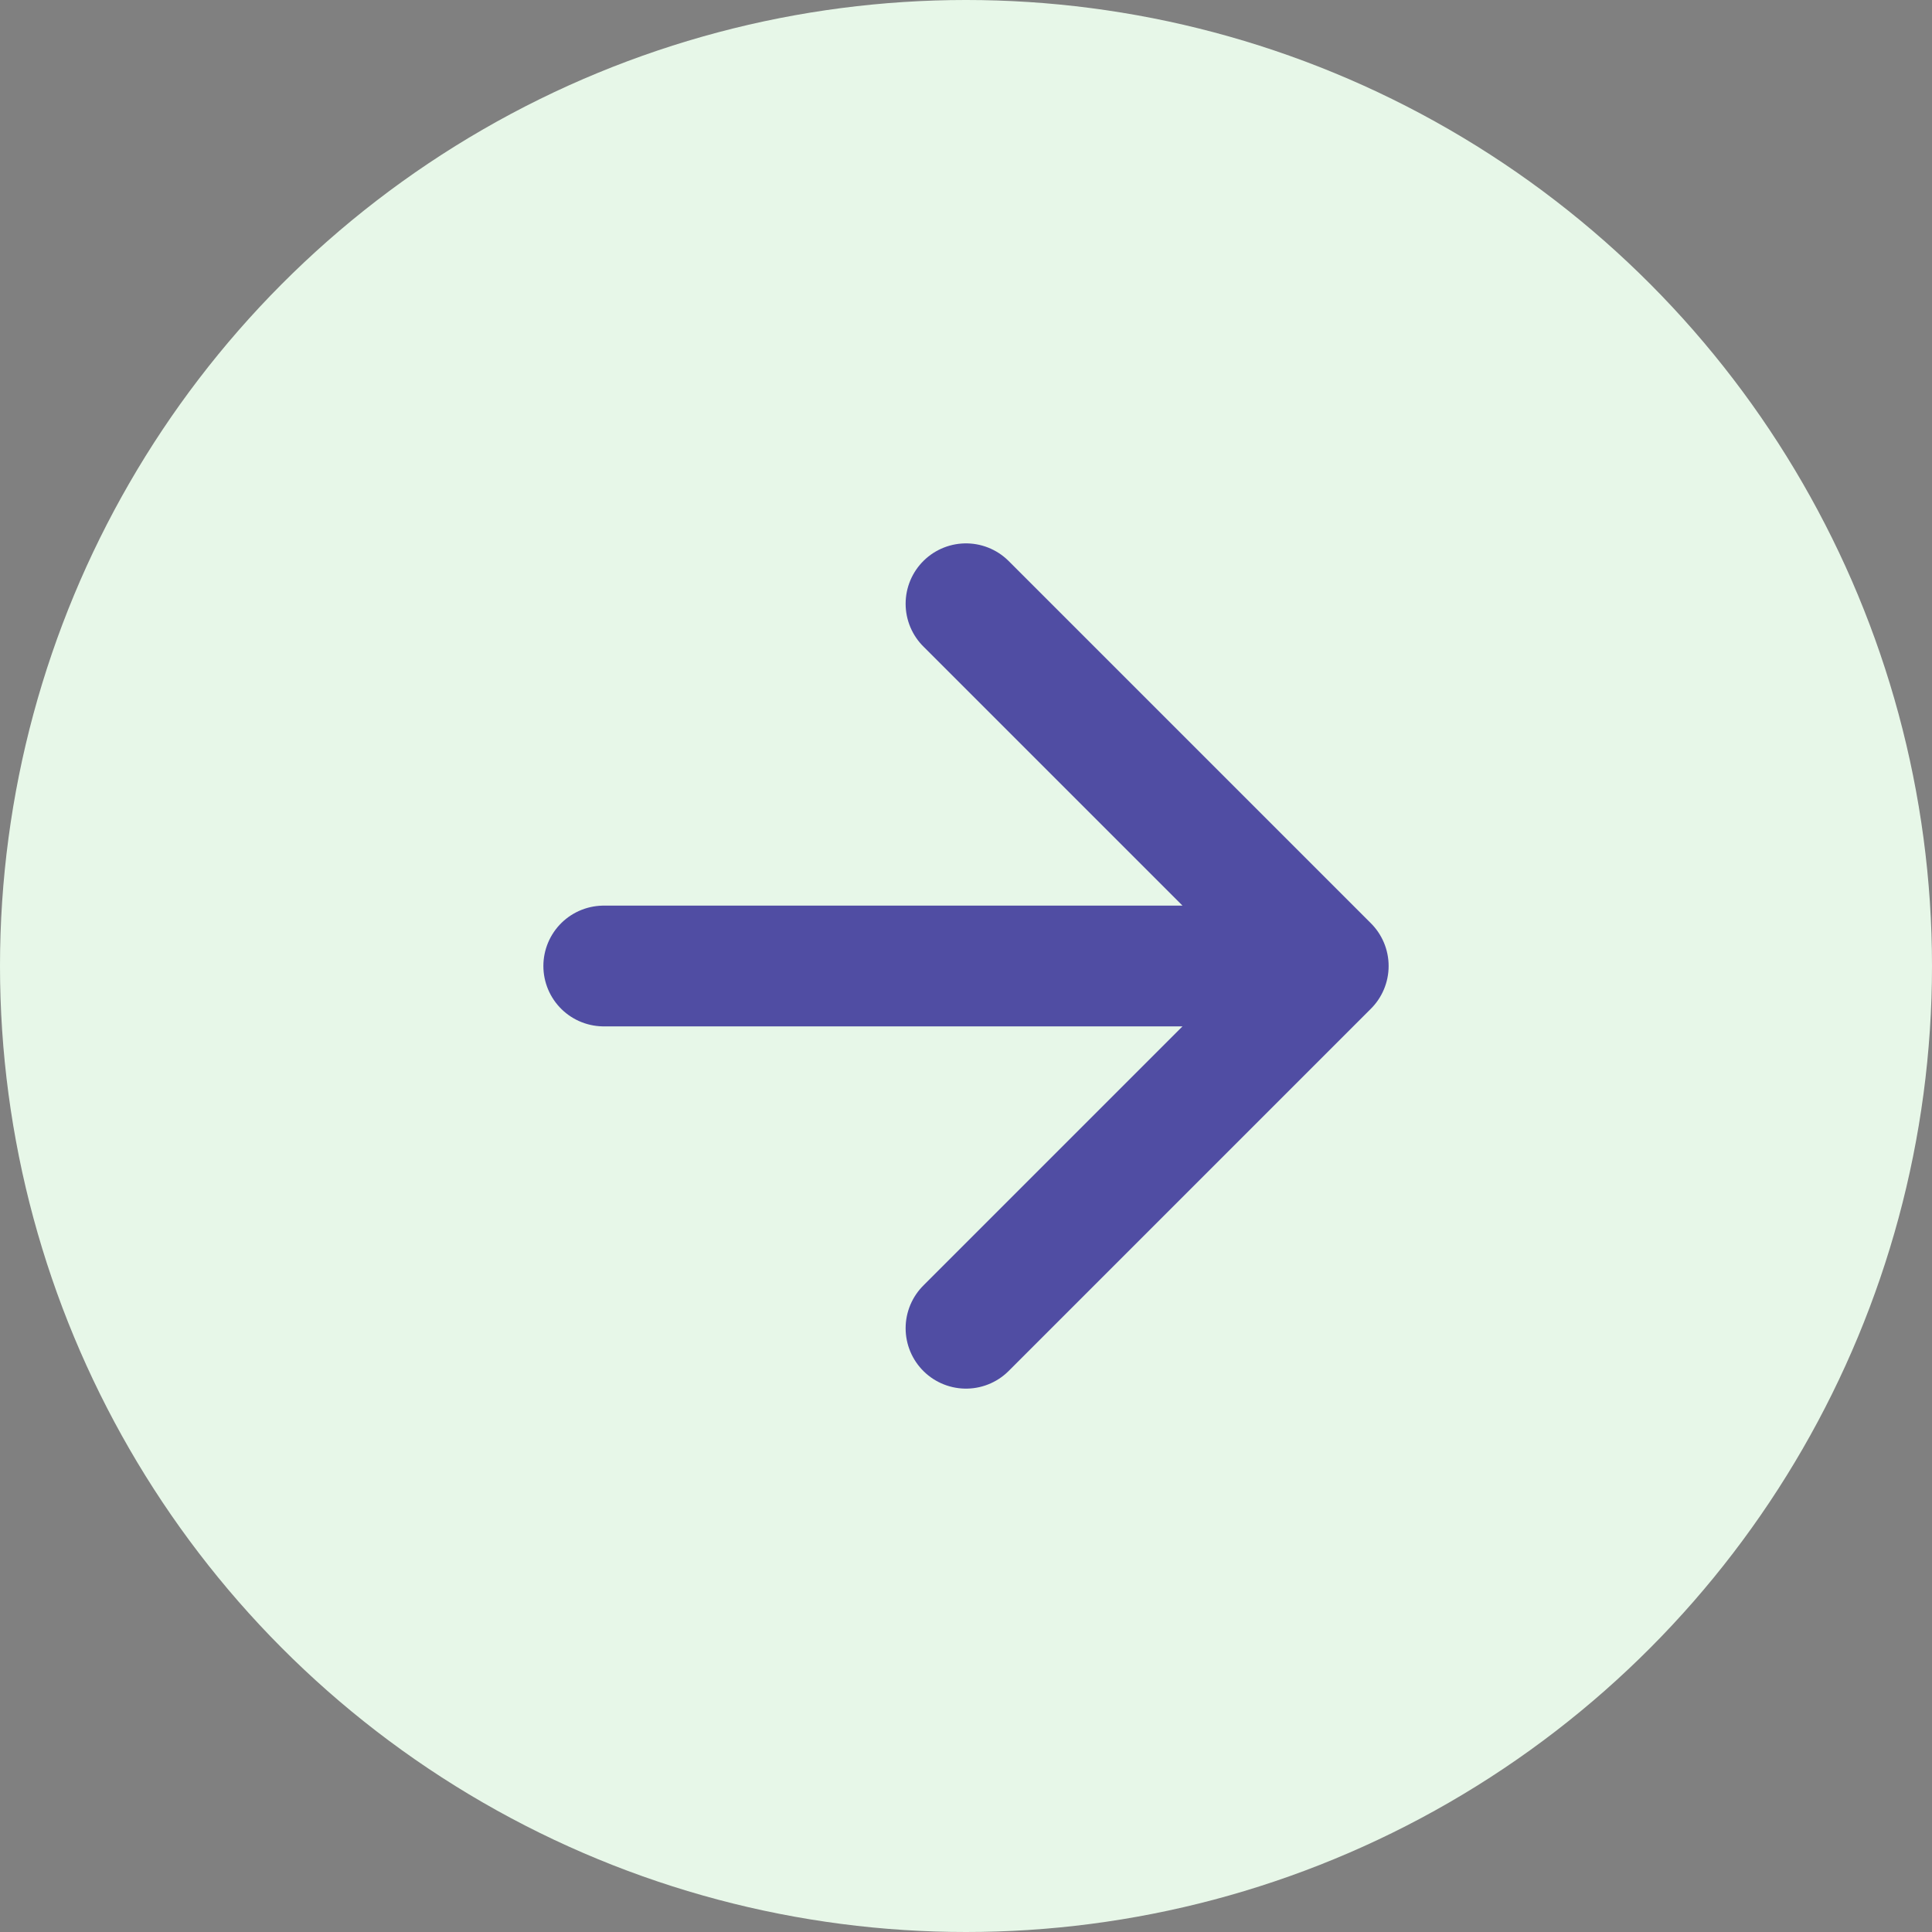 <svg width="32" height="32" viewBox="0 0 32 32" fill="none" xmlns="http://www.w3.org/2000/svg">
  <rect x="0" y="0" width="32" height="32" fill="#808080" stroke="none"/>
  <circle cx="16" cy="16" r="16" fill="#E7F7E8"/>
  <path d="M10 16L22 16M16 10L22 16L16 22" stroke="#504DA3" stroke-width="2" stroke-linecap="round" stroke-linejoin="round"/>
</svg>